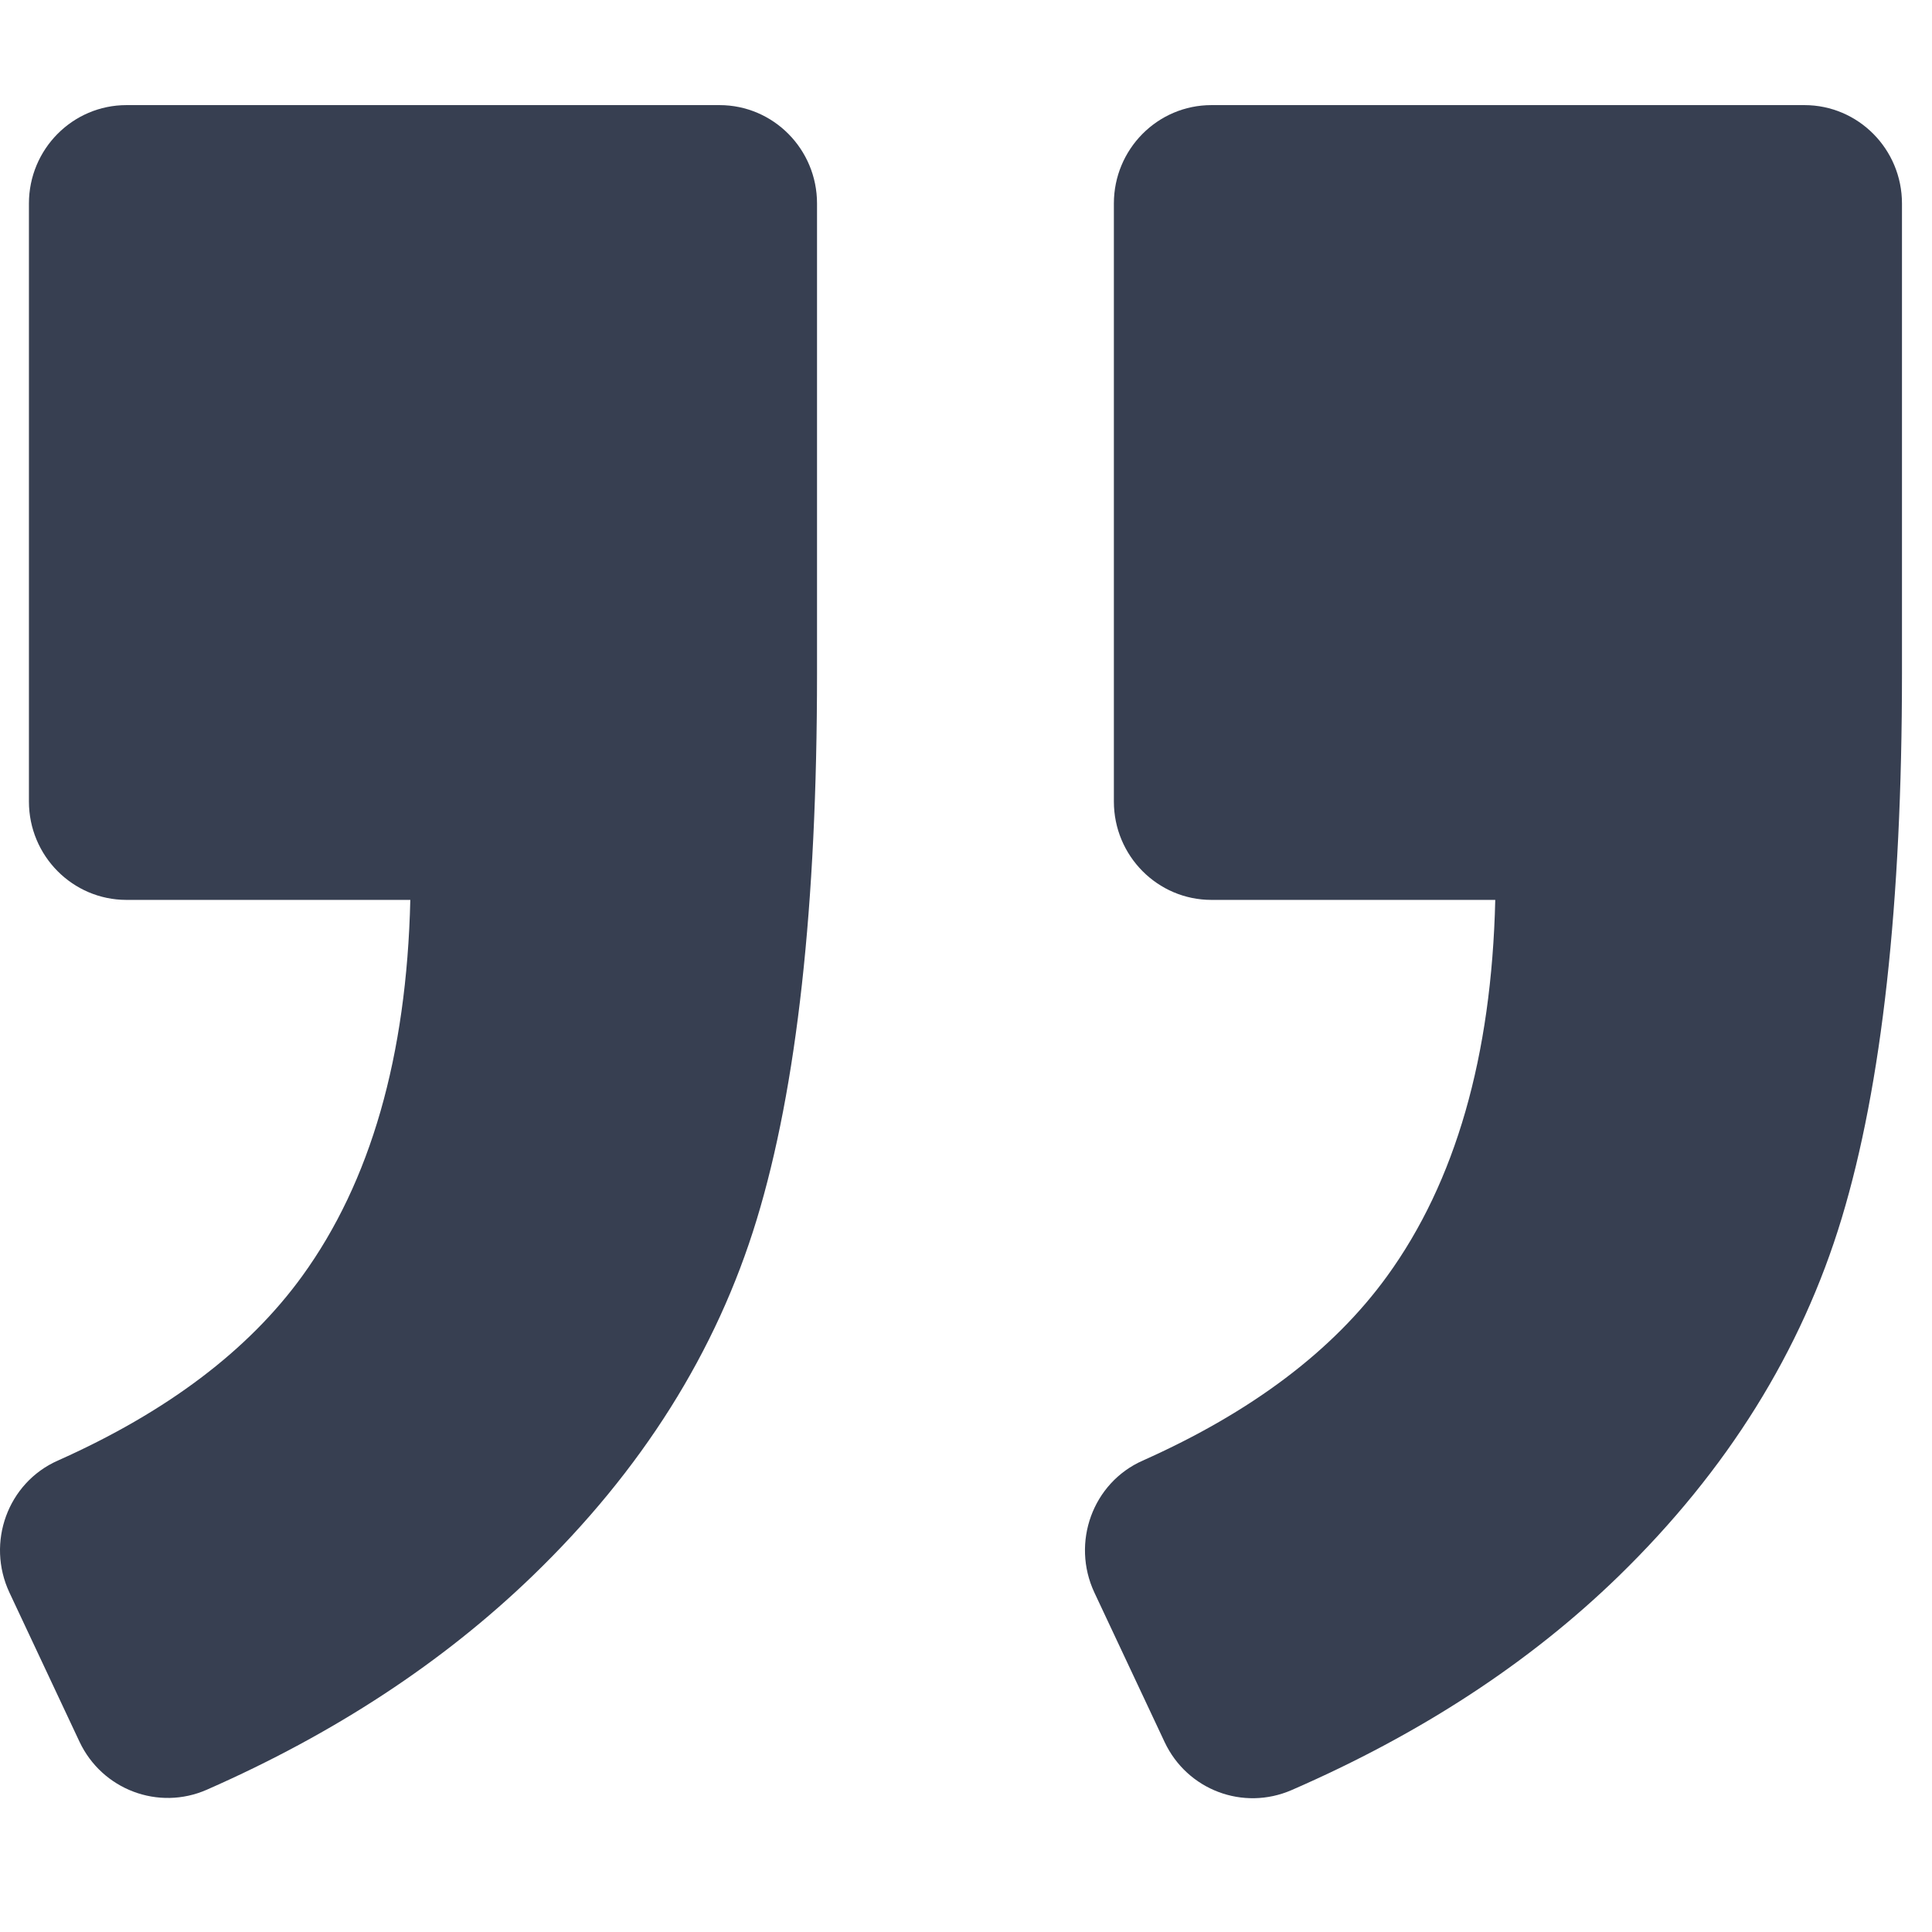<svg width="37" height="37" viewBox="0 0 37 37" fill="none" xmlns="http://www.w3.org/2000/svg">
<g clip-path="url(#clip0)">
<path d="M34.557 2.013H23.2C22.169 2.013 21.332 2.857 21.332 3.897V15.35C21.332 16.39 22.169 17.234 23.2 17.234H28.636C28.565 20.233 27.874 22.633 26.566 24.438C25.535 25.862 23.974 27.041 21.885 27.972C20.925 28.397 20.511 29.543 20.959 30.5L22.304 33.363C22.737 34.282 23.809 34.685 24.736 34.282C27.209 33.205 29.297 31.841 31.001 30.183C33.078 28.16 34.501 25.877 35.271 23.33C36.04 20.783 36.425 17.31 36.425 12.902V3.897C36.425 2.857 35.588 2.013 34.557 2.013Z" fill="#373F51"/>
<path d="M3.961 34.275C6.404 33.201 8.482 31.837 10.196 30.183C12.292 28.16 13.723 25.884 14.492 23.356C15.262 20.828 15.647 17.343 15.647 12.902V3.897C15.647 2.857 14.81 2.013 13.779 2.013H2.422C1.391 2.013 0.554 2.857 0.554 3.897V15.35C0.554 16.39 1.391 17.234 2.422 17.234H7.858C7.787 20.233 7.096 22.633 5.788 24.438C4.757 25.862 3.195 27.041 1.107 27.972C0.147 28.397 -0.268 29.543 0.181 30.5L1.522 33.355C1.955 34.275 3.035 34.682 3.961 34.275Z" fill="#373F51"/>
</g>
<defs>
<clipPath id="clip0">
<rect width="36.425" height="36.452" fill="white"/>
</clipPath>
</defs>
</svg>
